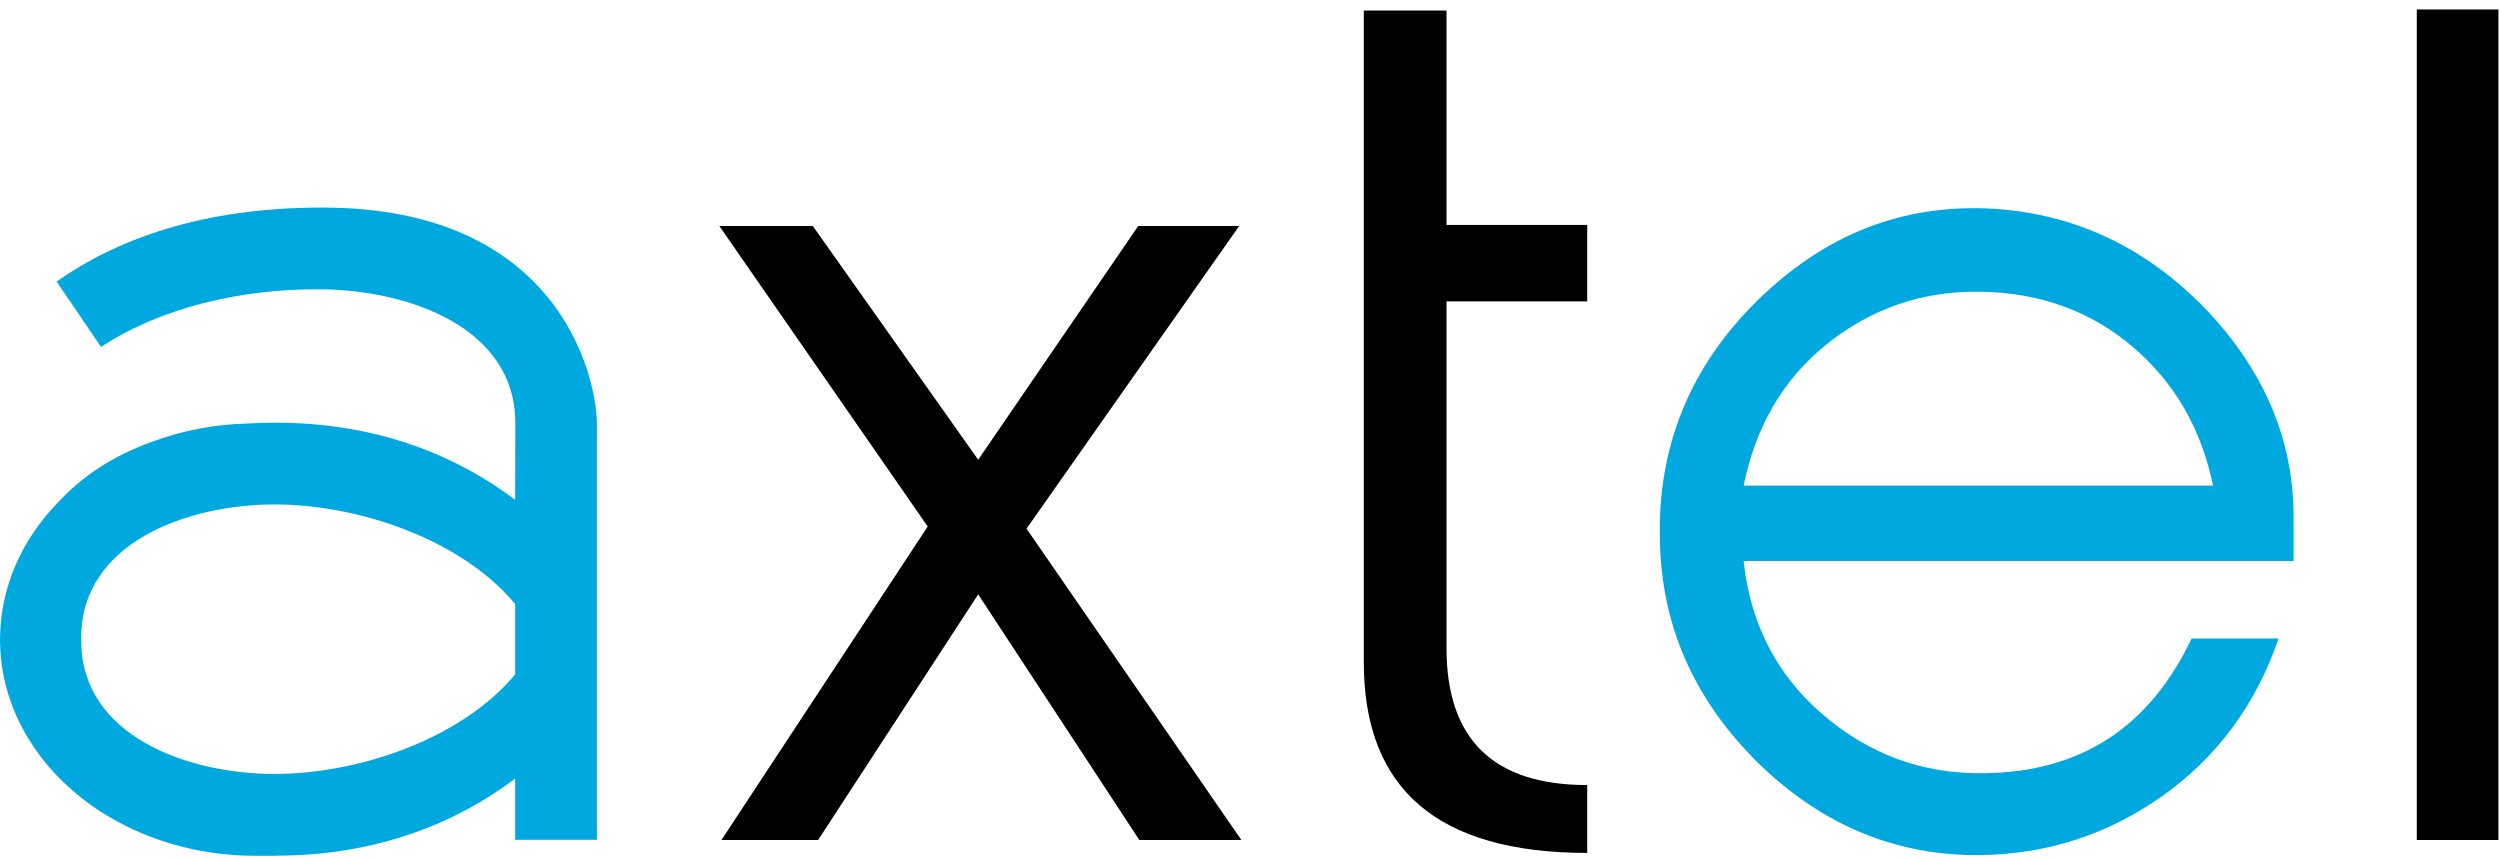 <?xml version="1.0" ?>
<svg xmlns="http://www.w3.org/2000/svg" xmlns:xlink="http://www.w3.org/1999/xlink" class="logo" viewBox="0 0 169 58">
	<g id="Page-1" stroke="none" stroke-width="1" fill="none" fill-rule="evenodd">
		<g id="Axtel_corporativo_home-A" transform="translate(-80, -47)">
			<g id="Group-3-Copy" transform="translate(80, 47)">
				<polygon id="Fill-1" fill="#000000" points="83.916 56.782 77.018 56.782 66.126 40.18 55.307 56.782 48.772 56.782 62.713 35.592 48.627 15.276 54.944 15.276 66.126 31.078 76.945 15.276 83.77 15.276 69.393 35.738"/>
				<path d="M107.295,57.657 C97.203,57.657 92.193,53.36 92.193,44.768 L92.193,0.714 L97.785,0.714 L97.785,15.204 L107.295,15.204 L107.295,20.375 L97.785,20.375 L97.785,43.822 C97.785,50.011 100.979,53.069 107.295,53.069 L107.295,57.657 Z" id="Fill-2" fill="#000000"/>
				<path d="M149.603,32.826 C148.803,28.967 146.988,25.835 144.157,23.433 C141.324,21.03 137.912,19.793 133.919,19.719 C129.926,19.646 126.439,20.885 123.463,23.287 C120.486,25.69 118.671,28.894 117.871,32.826 L149.603,32.826 Z M154.031,43.166 C152.506,47.608 149.892,51.176 146.189,53.798 C142.486,56.42 138.42,57.73 133.919,57.803 C128.254,57.876 123.244,55.837 118.888,51.614 C114.531,47.318 112.281,42.292 112.208,36.394 C112.062,30.205 114.24,24.816 118.743,20.375 C123.317,15.859 128.618,13.748 134.79,14.113 C140.308,14.475 145.099,16.734 149.167,20.956 C153.087,25.107 155.047,29.769 155.047,34.938 L155.047,37.923 L117.871,37.923 C118.307,42.074 120.051,45.569 123.173,48.264 C126.295,50.958 129.926,52.341 134.136,52.268 C140.671,52.195 145.318,49.138 148.15,43.166 L154.031,43.166 Z" id="Fill-4" fill="#00A8E0"/>
				<polygon id="Fill-6" fill="#000000" points="163.375 56.783 168.893 56.783 168.893 0.641 163.375 0.641"/>
				<path d="M34.827,45.586 C31.155,50 24.157,52.319 18.571,52.319 C12.625,52.319 5.491,49.718 5.491,43.315 L5.491,43.104 C5.491,36.701 12.625,34.1 18.571,34.1 C24.157,34.1 31.155,36.418 34.827,40.832 L34.827,45.586 Z M40.348,28.527 C40.276,25.213 37.61,14.033 21.832,14.033 L21.832,14.027 C21.813,14.028 21.798,14.029 21.78,14.03 C21.764,14.029 21.747,14.028 21.73,14.027 L21.73,14.033 C13.573,14.03 7.812,16.23 3.826,19.032 L6.83,23.454 C10.761,20.854 16.235,19.49 21.78,19.557 C27.707,19.632 34.791,22.166 34.835,28.527 L34.827,33.789 C30.986,30.888 25.646,28.575 18.622,28.575 L18.622,28.568 C18.604,28.569 18.588,28.571 18.571,28.572 C18.553,28.571 18.539,28.569 18.52,28.568 L18.52,28.575 C17.914,28.575 17.335,28.597 16.767,28.629 C14.463,28.682 12.271,29.117 10.278,29.865 C7.528,30.843 5.487,32.288 3.986,33.891 C3.927,33.95 3.87,34.011 3.813,34.071 C3.799,34.089 3.782,34.105 3.767,34.122 C1.504,36.522 0.118,39.537 0.011,42.825 C0.004,42.963 -0,43.093 -0,43.208 L-0,43.209 L-0,43.223 L-0,43.234 C-0,43.273 0.002,43.312 0.002,43.35 C0.005,43.416 0.005,43.48 0.008,43.551 C0.112,47.642 2.196,51.318 5.483,53.919 C5.928,54.276 6.407,54.618 6.921,54.942 C6.924,54.944 6.926,54.945 6.929,54.947 C7.081,55.043 7.237,55.136 7.395,55.229 C7.573,55.333 7.752,55.434 7.933,55.533 C7.953,55.543 7.974,55.554 7.993,55.566 C10.668,57.009 13.839,57.85 17.245,57.85 C17.47,57.85 18.604,57.849 18.622,57.85 L18.622,57.843 C25.646,57.843 30.986,55.53 34.827,52.63 L34.827,56.769 L40.35,56.769 L40.35,28.527 L40.348,28.527 Z" id="Fill-8" fill="#00A8E0"/>
			</g>
		</g>
	</g>
</svg>